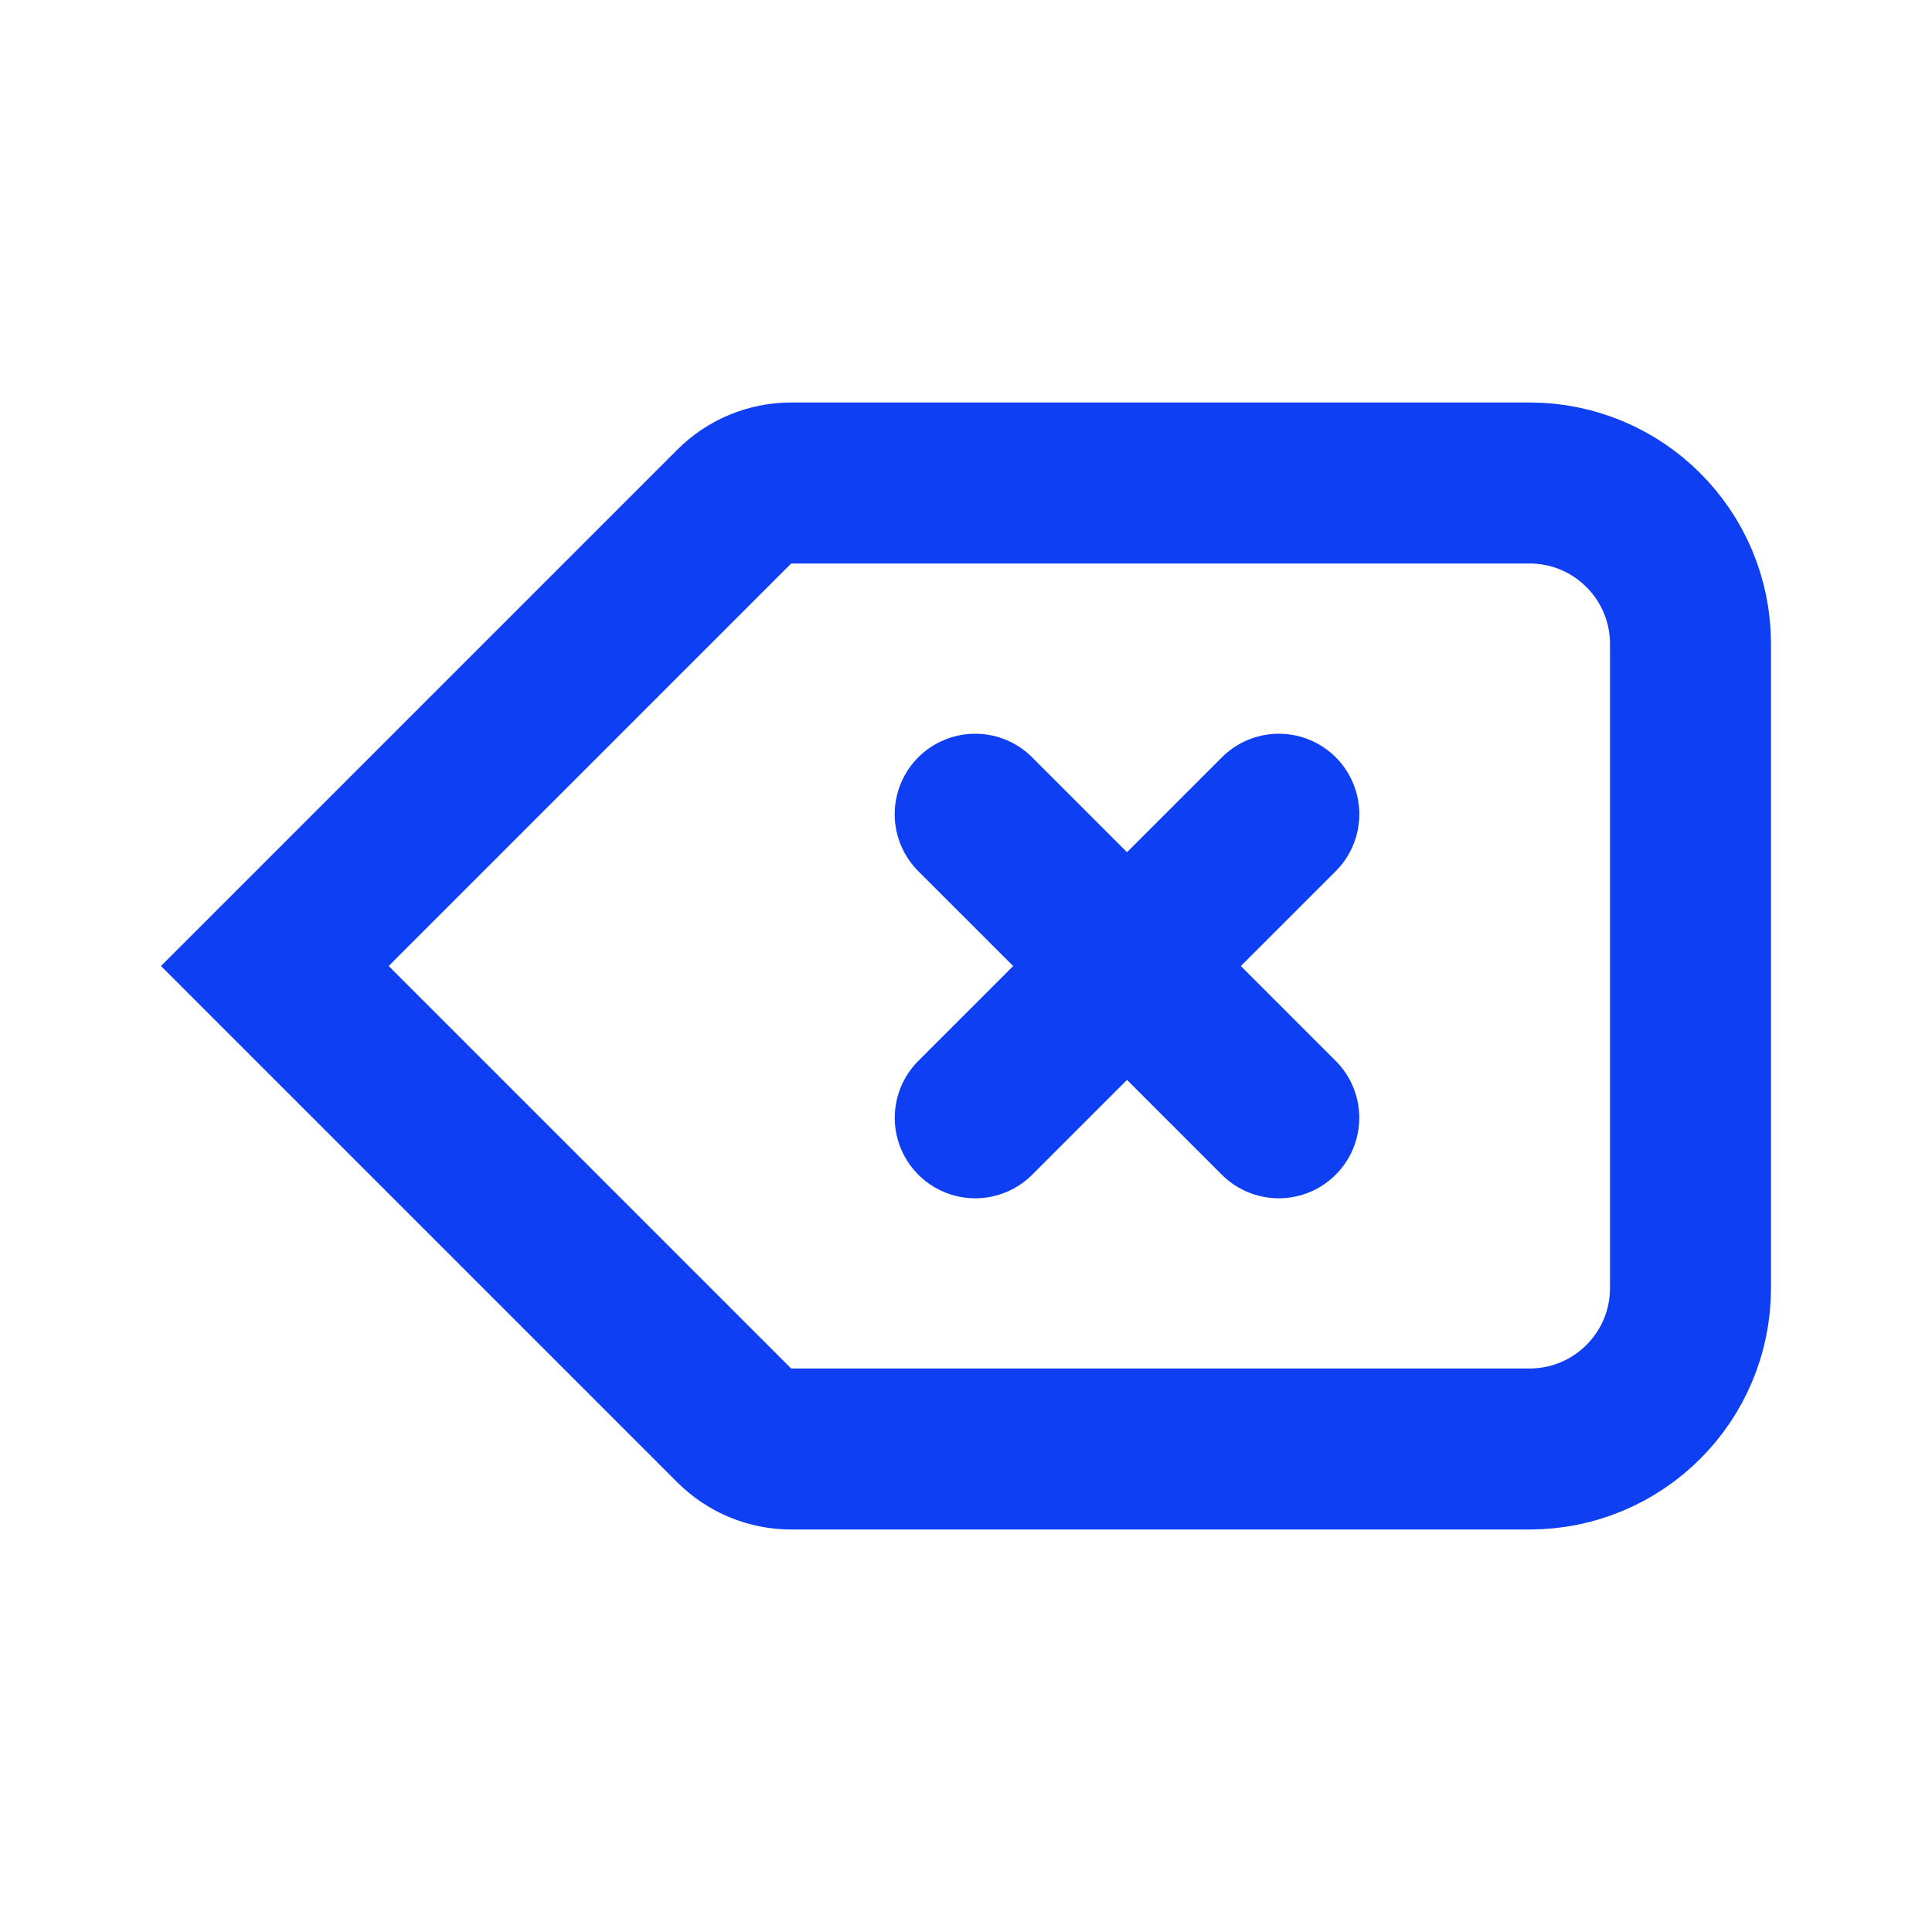 <svg xmlns="http://www.w3.org/2000/svg" width="24" height="24" viewBox="0 0 24 24">
  <g fill="none" fill-rule="evenodd" stroke="#0E3FF2">
    <path stroke-width="2" d="M20.586,12 L14.879,6.293 C14.691,6.105 14.437,6 14.172,6 L5,6 C3.895,6 3,6.895 3,8 L3,16 C3,17.105 3.895,18 5,18 L14.172,18 C14.437,18 14.691,17.895 14.879,17.707 L20.586,12 Z" transform="rotate(-180 12 12)"/>
    <g stroke-linecap="round" transform="rotate(45 -2.933 21.014)">
      <path stroke-width="2" d="M5.333 2.667L0 2.667M2.667 0L2.667 5.333"/>
    </g>
  </g>
</svg>
